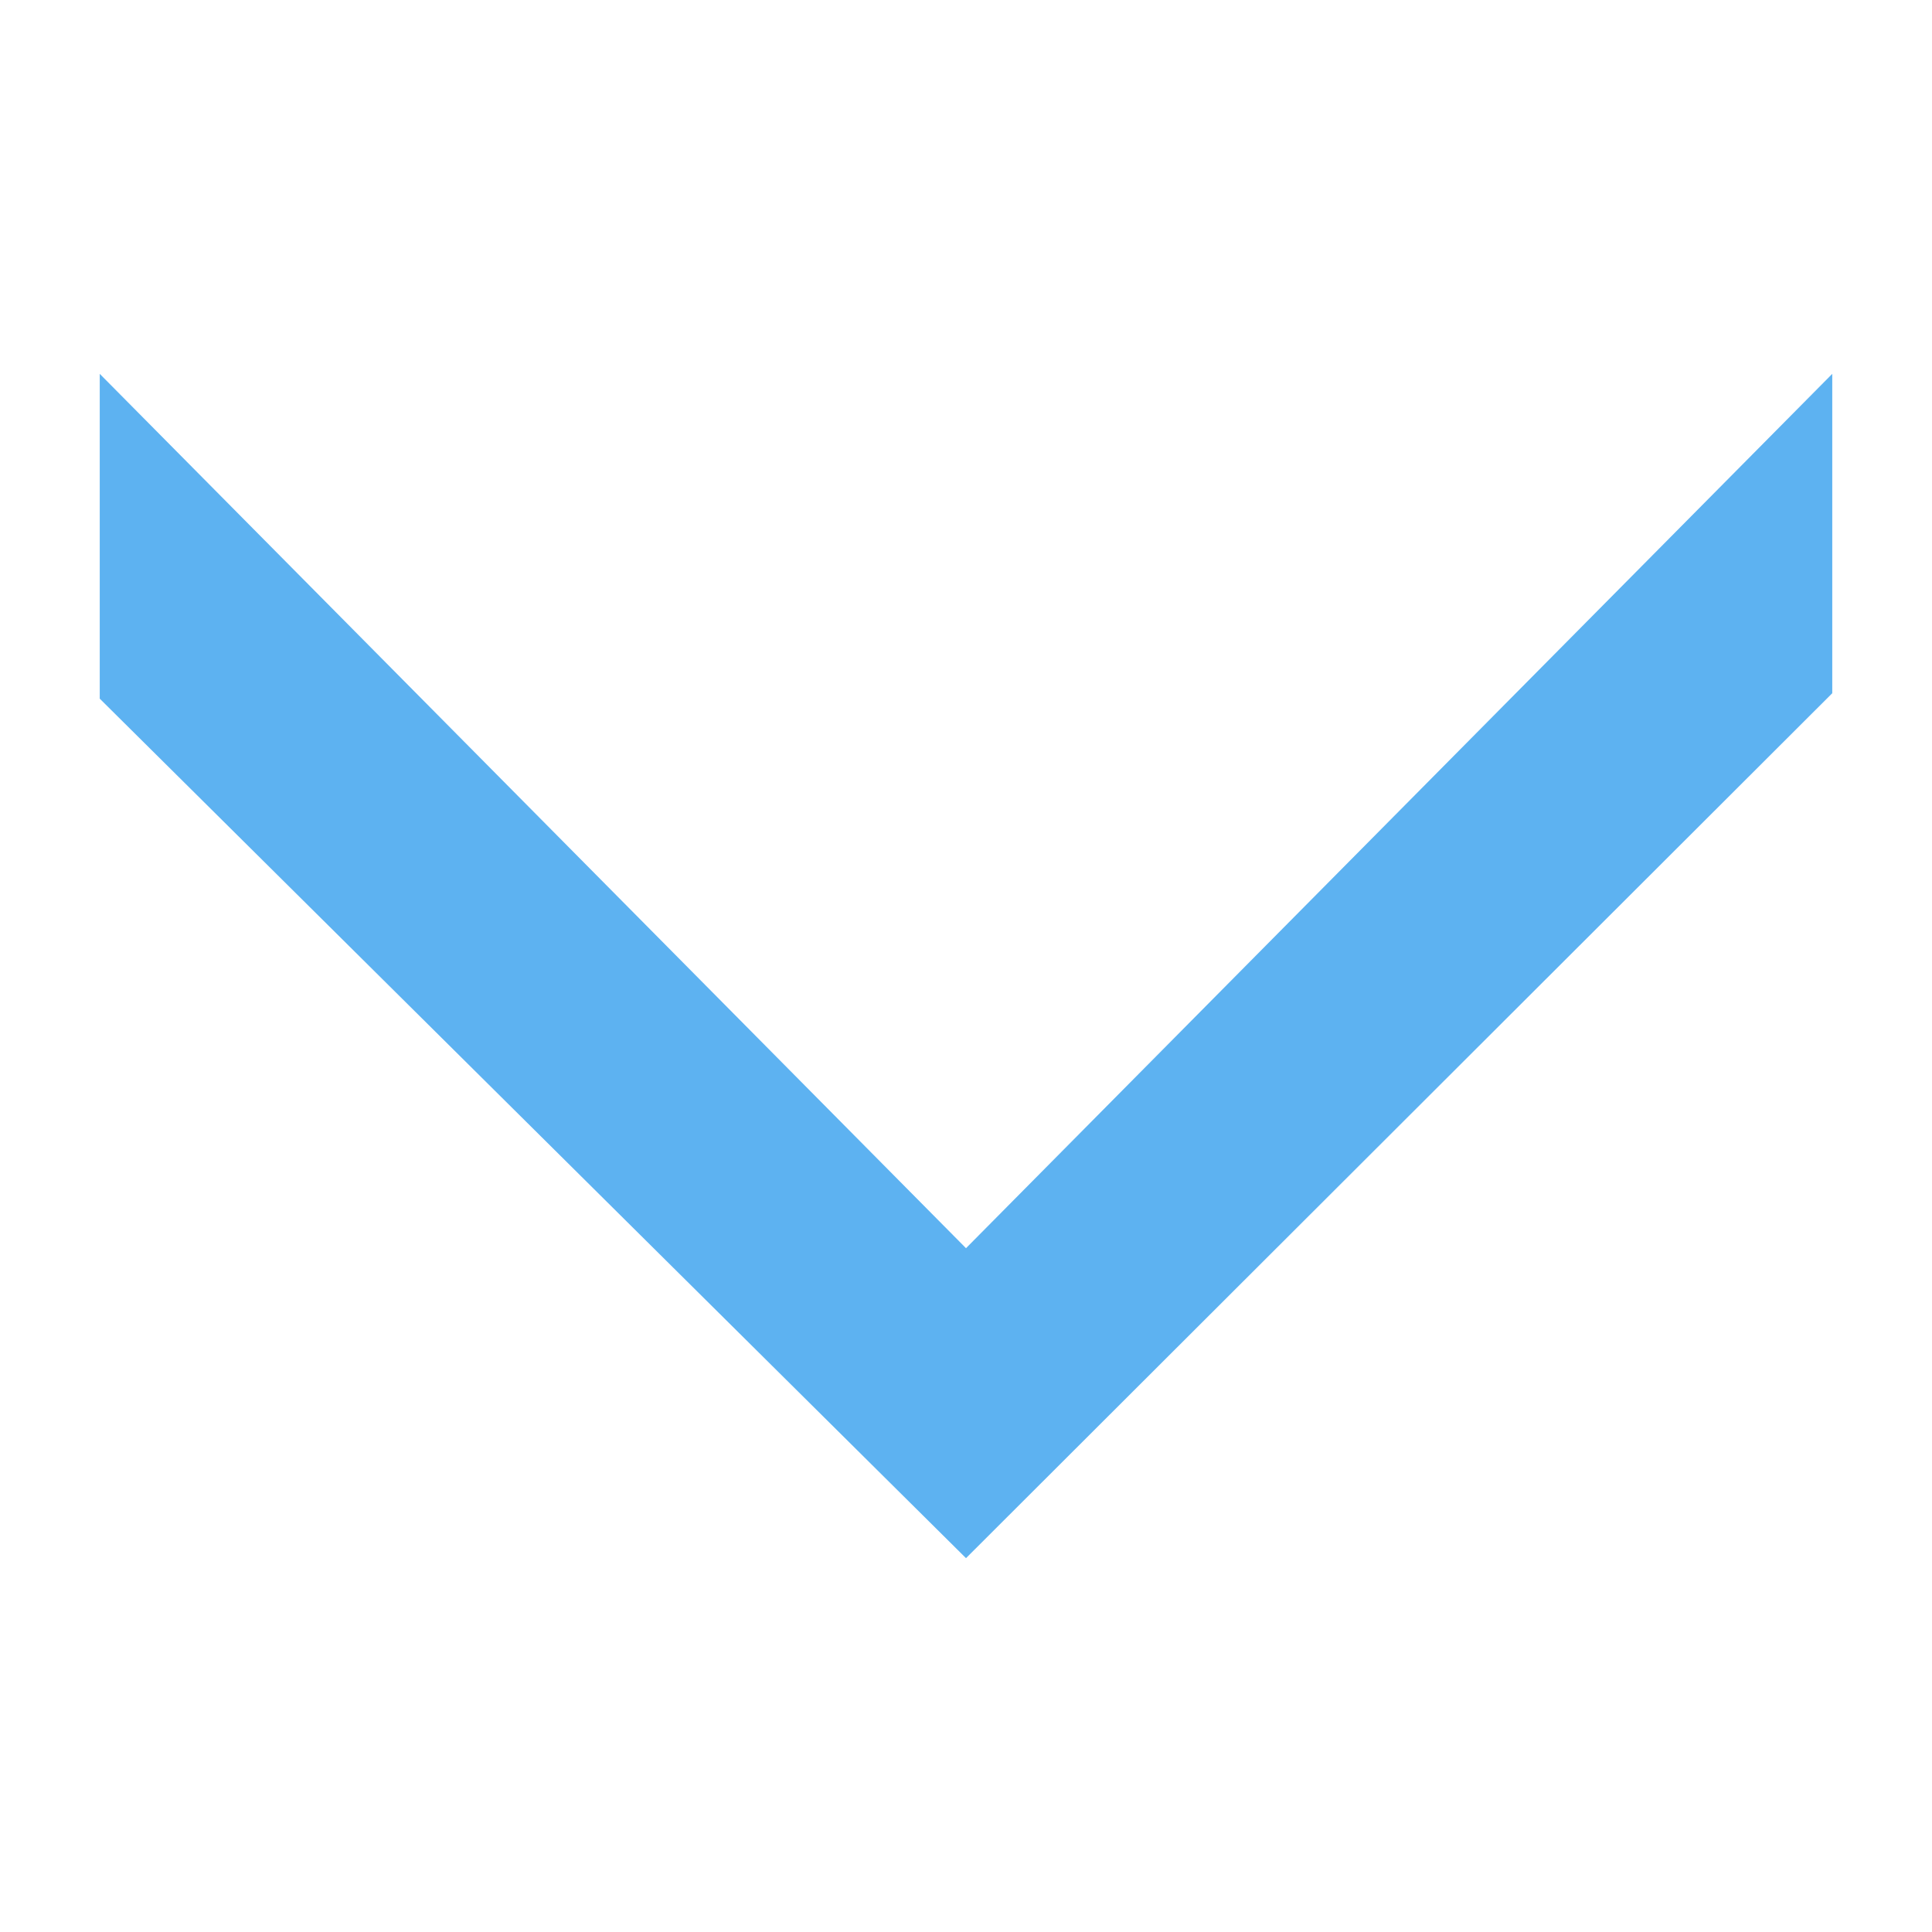 <?xml version="1.0" encoding="UTF-8"?>
<svg fill="currentColor" version="1.1" id="contentsheadopen_dark" height="16.0" width="16.0" viewBox="0 0 16.0 16.0" xml:space="preserve" xmlns="http://www.w3.org/2000/svg" xmlns:svg="http://www.w3.org/2000/svg">
  <path d="m 15.174,3.096 v 2.645 l -7.174,7.163 -7.174,-7.118 v -2.69 l 7.174,7.241 z" style="fill:#5db2f1" />
</svg>
